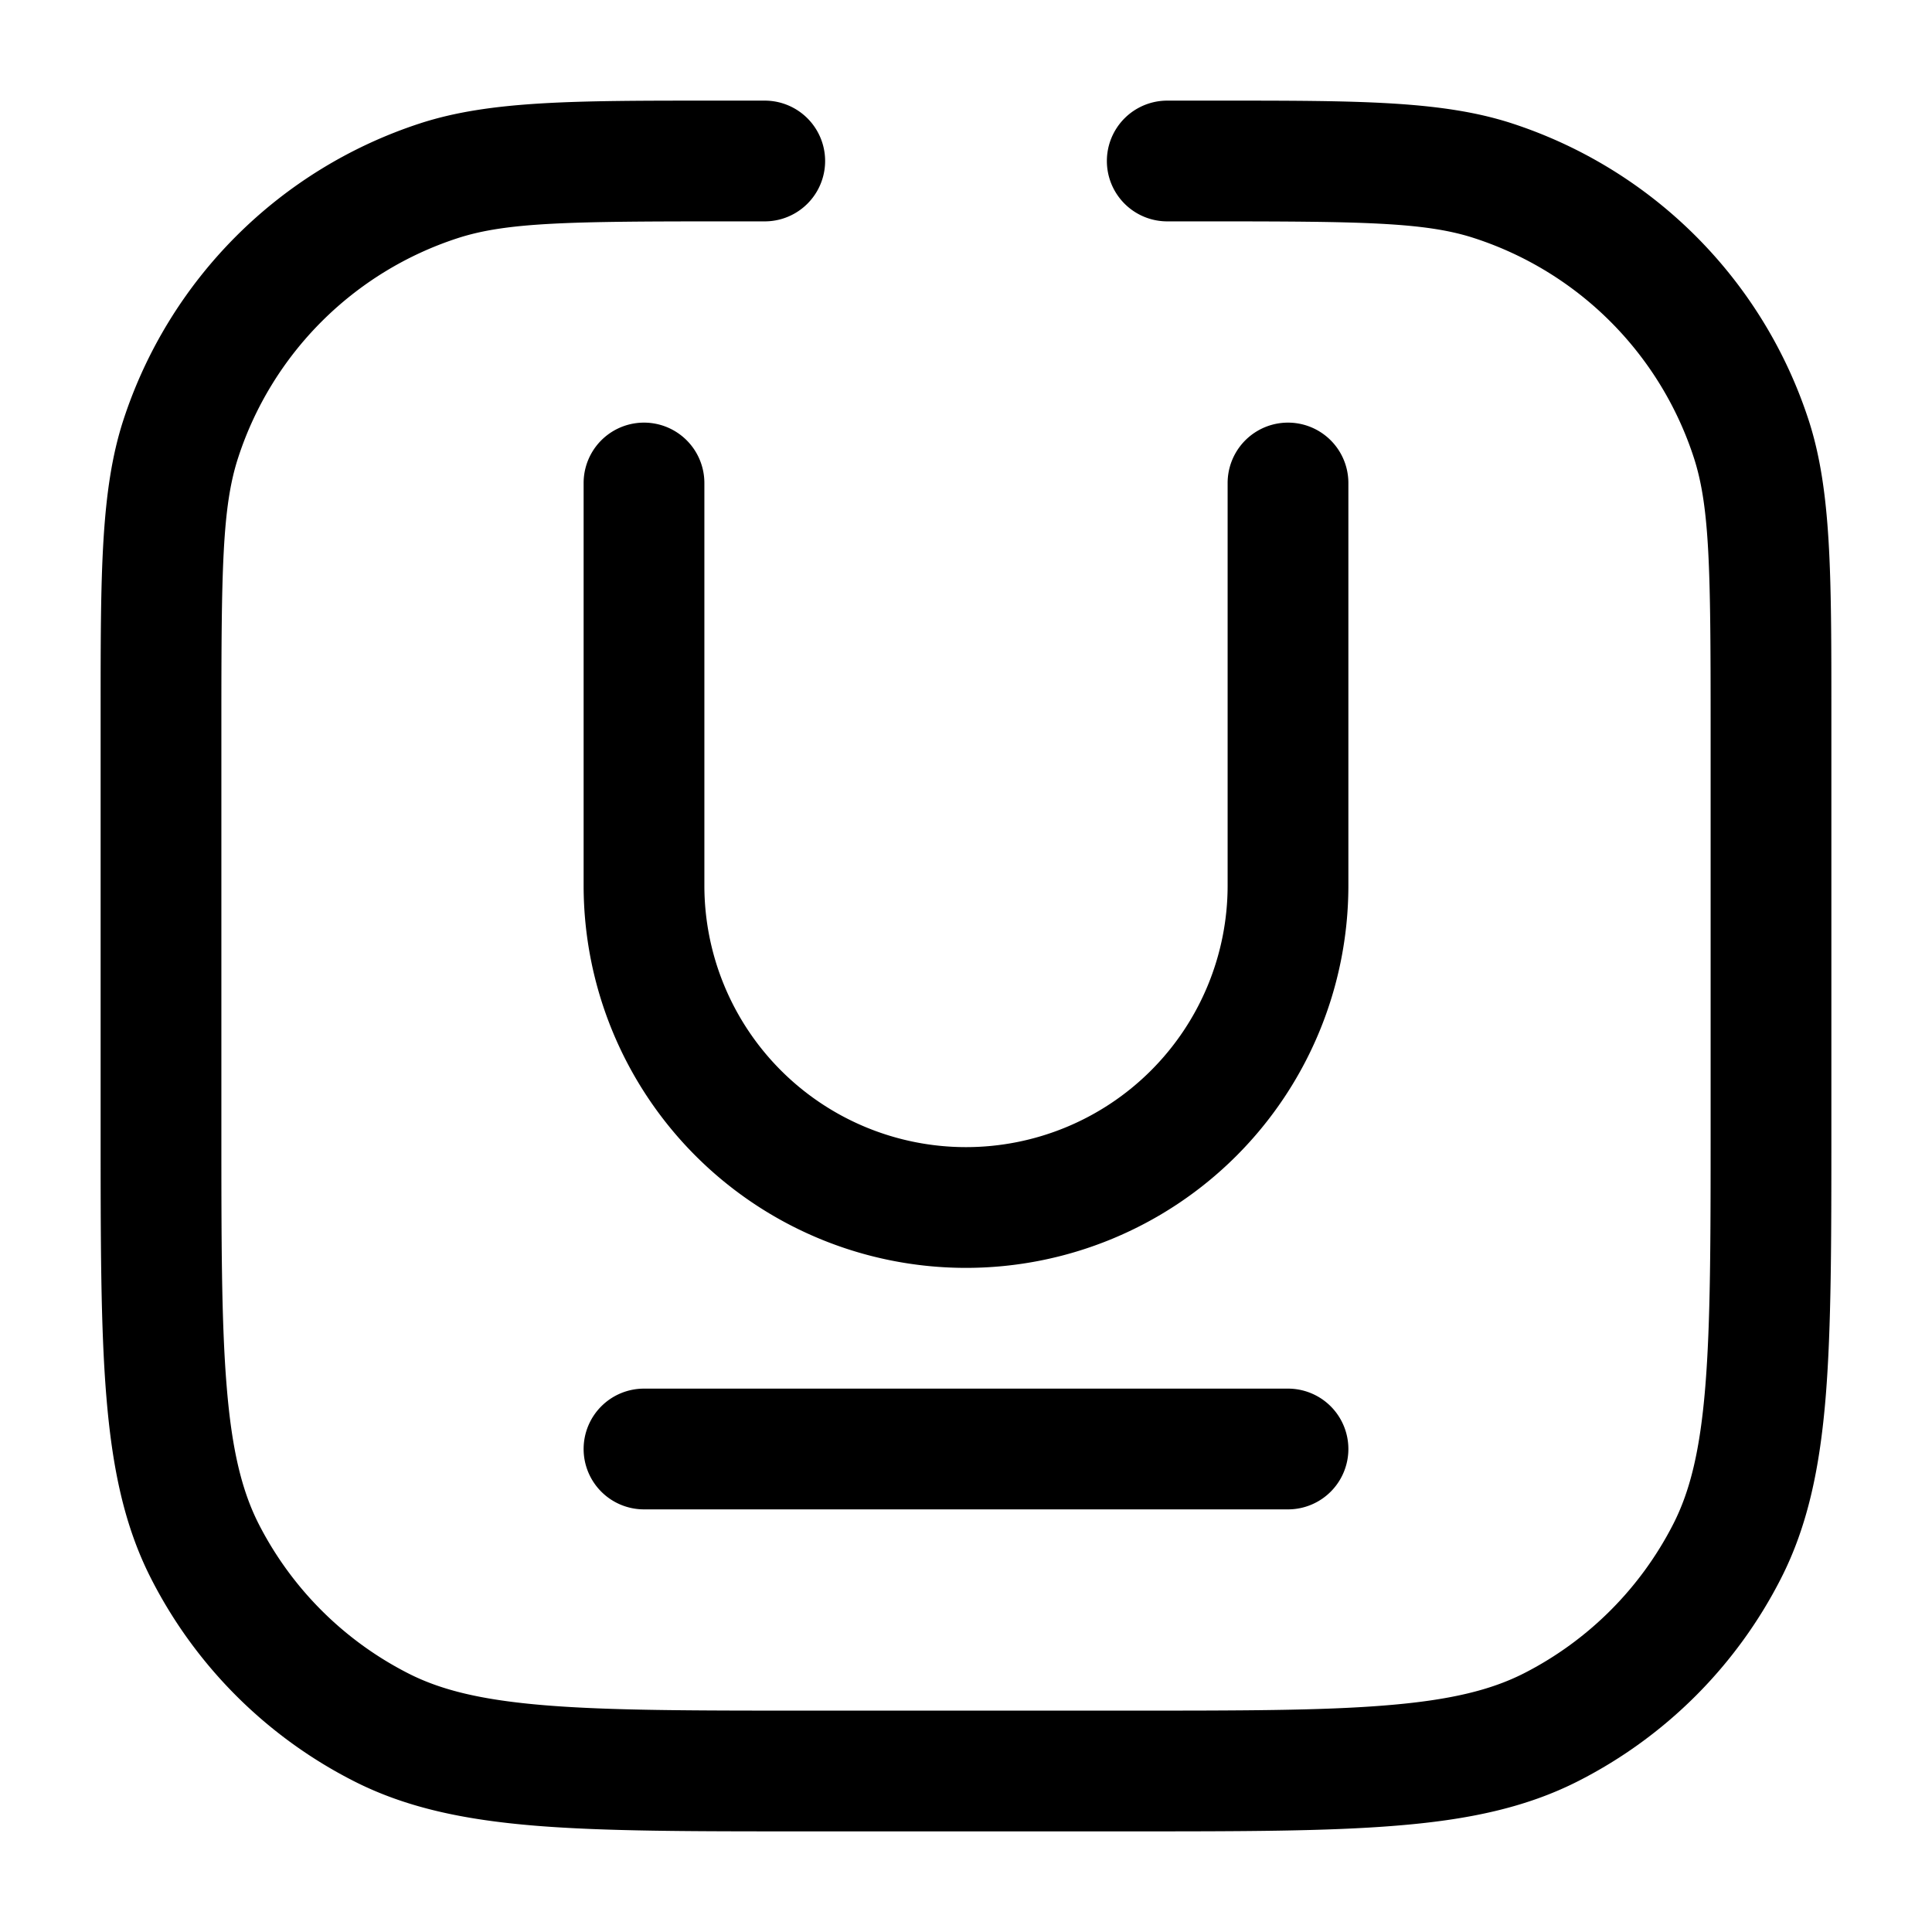 <svg xmlns="http://www.w3.org/2000/svg" width="24" height="24" fill="currentColor" viewBox="0 0 24 24">
  <path fill-rule="evenodd" d="M18.313 2.958C17.702 2.759 16.92 2.75 15 2.75h-.5a.75.75 0 010-1.5h.662c1.706 0 2.747 0 3.615.281a5.75 5.75 0 013.692 3.692c.281.868.281 1.909.281 3.615v5.196c0 1.371 0 2.447-.07 3.311-.072.88-.221 1.607-.557 2.265a5.75 5.75 0 01-2.513 2.513c-.658.336-1.385.485-2.265.556-.864.071-1.94.071-3.311.071H9.966c-1.371 0-2.447 0-3.311-.07-.88-.072-1.607-.221-2.265-.557a5.75 5.75 0 01-2.513-2.513c-.336-.658-.484-1.385-.556-2.265-.071-.864-.071-1.94-.071-3.311V8.838c0-1.706 0-2.747.281-3.615a5.75 5.75 0 013.692-3.692c.868-.281 1.909-.281 3.615-.281H9.5a.75.75 0 010 1.5H9c-1.92 0-2.702.01-3.313.208a4.25 4.25 0 00-2.729 2.729C2.759 6.298 2.75 7.08 2.75 9v5c0 1.412 0 2.427.066 3.223.064.787.188 1.295.397 1.707a4.25 4.25 0 001.858 1.857c.411.21.919.333 1.706.397.796.065 1.81.066 3.223.066h4c1.412 0 2.427 0 3.223-.066.787-.064 1.295-.188 1.707-.397a4.251 4.251 0 001.857-1.857c.21-.412.333-.92.397-1.707.065-.796.066-1.81.066-3.223V9c0-1.92-.01-2.702-.208-3.313a4.25 4.25 0 00-2.729-2.729zM7.25 18a.75.75 0 01.75-.75h8a.75.75 0 010 1.5H8a.75.75 0 01-.75-.75zm1.5-12a.75.75 0 00-1.5 0v5a4.75 4.75 0 109.5 0V6a.75.75 0 00-1.5 0v5a3.25 3.25 0 01-6.5 0V6z"/>
</svg>
